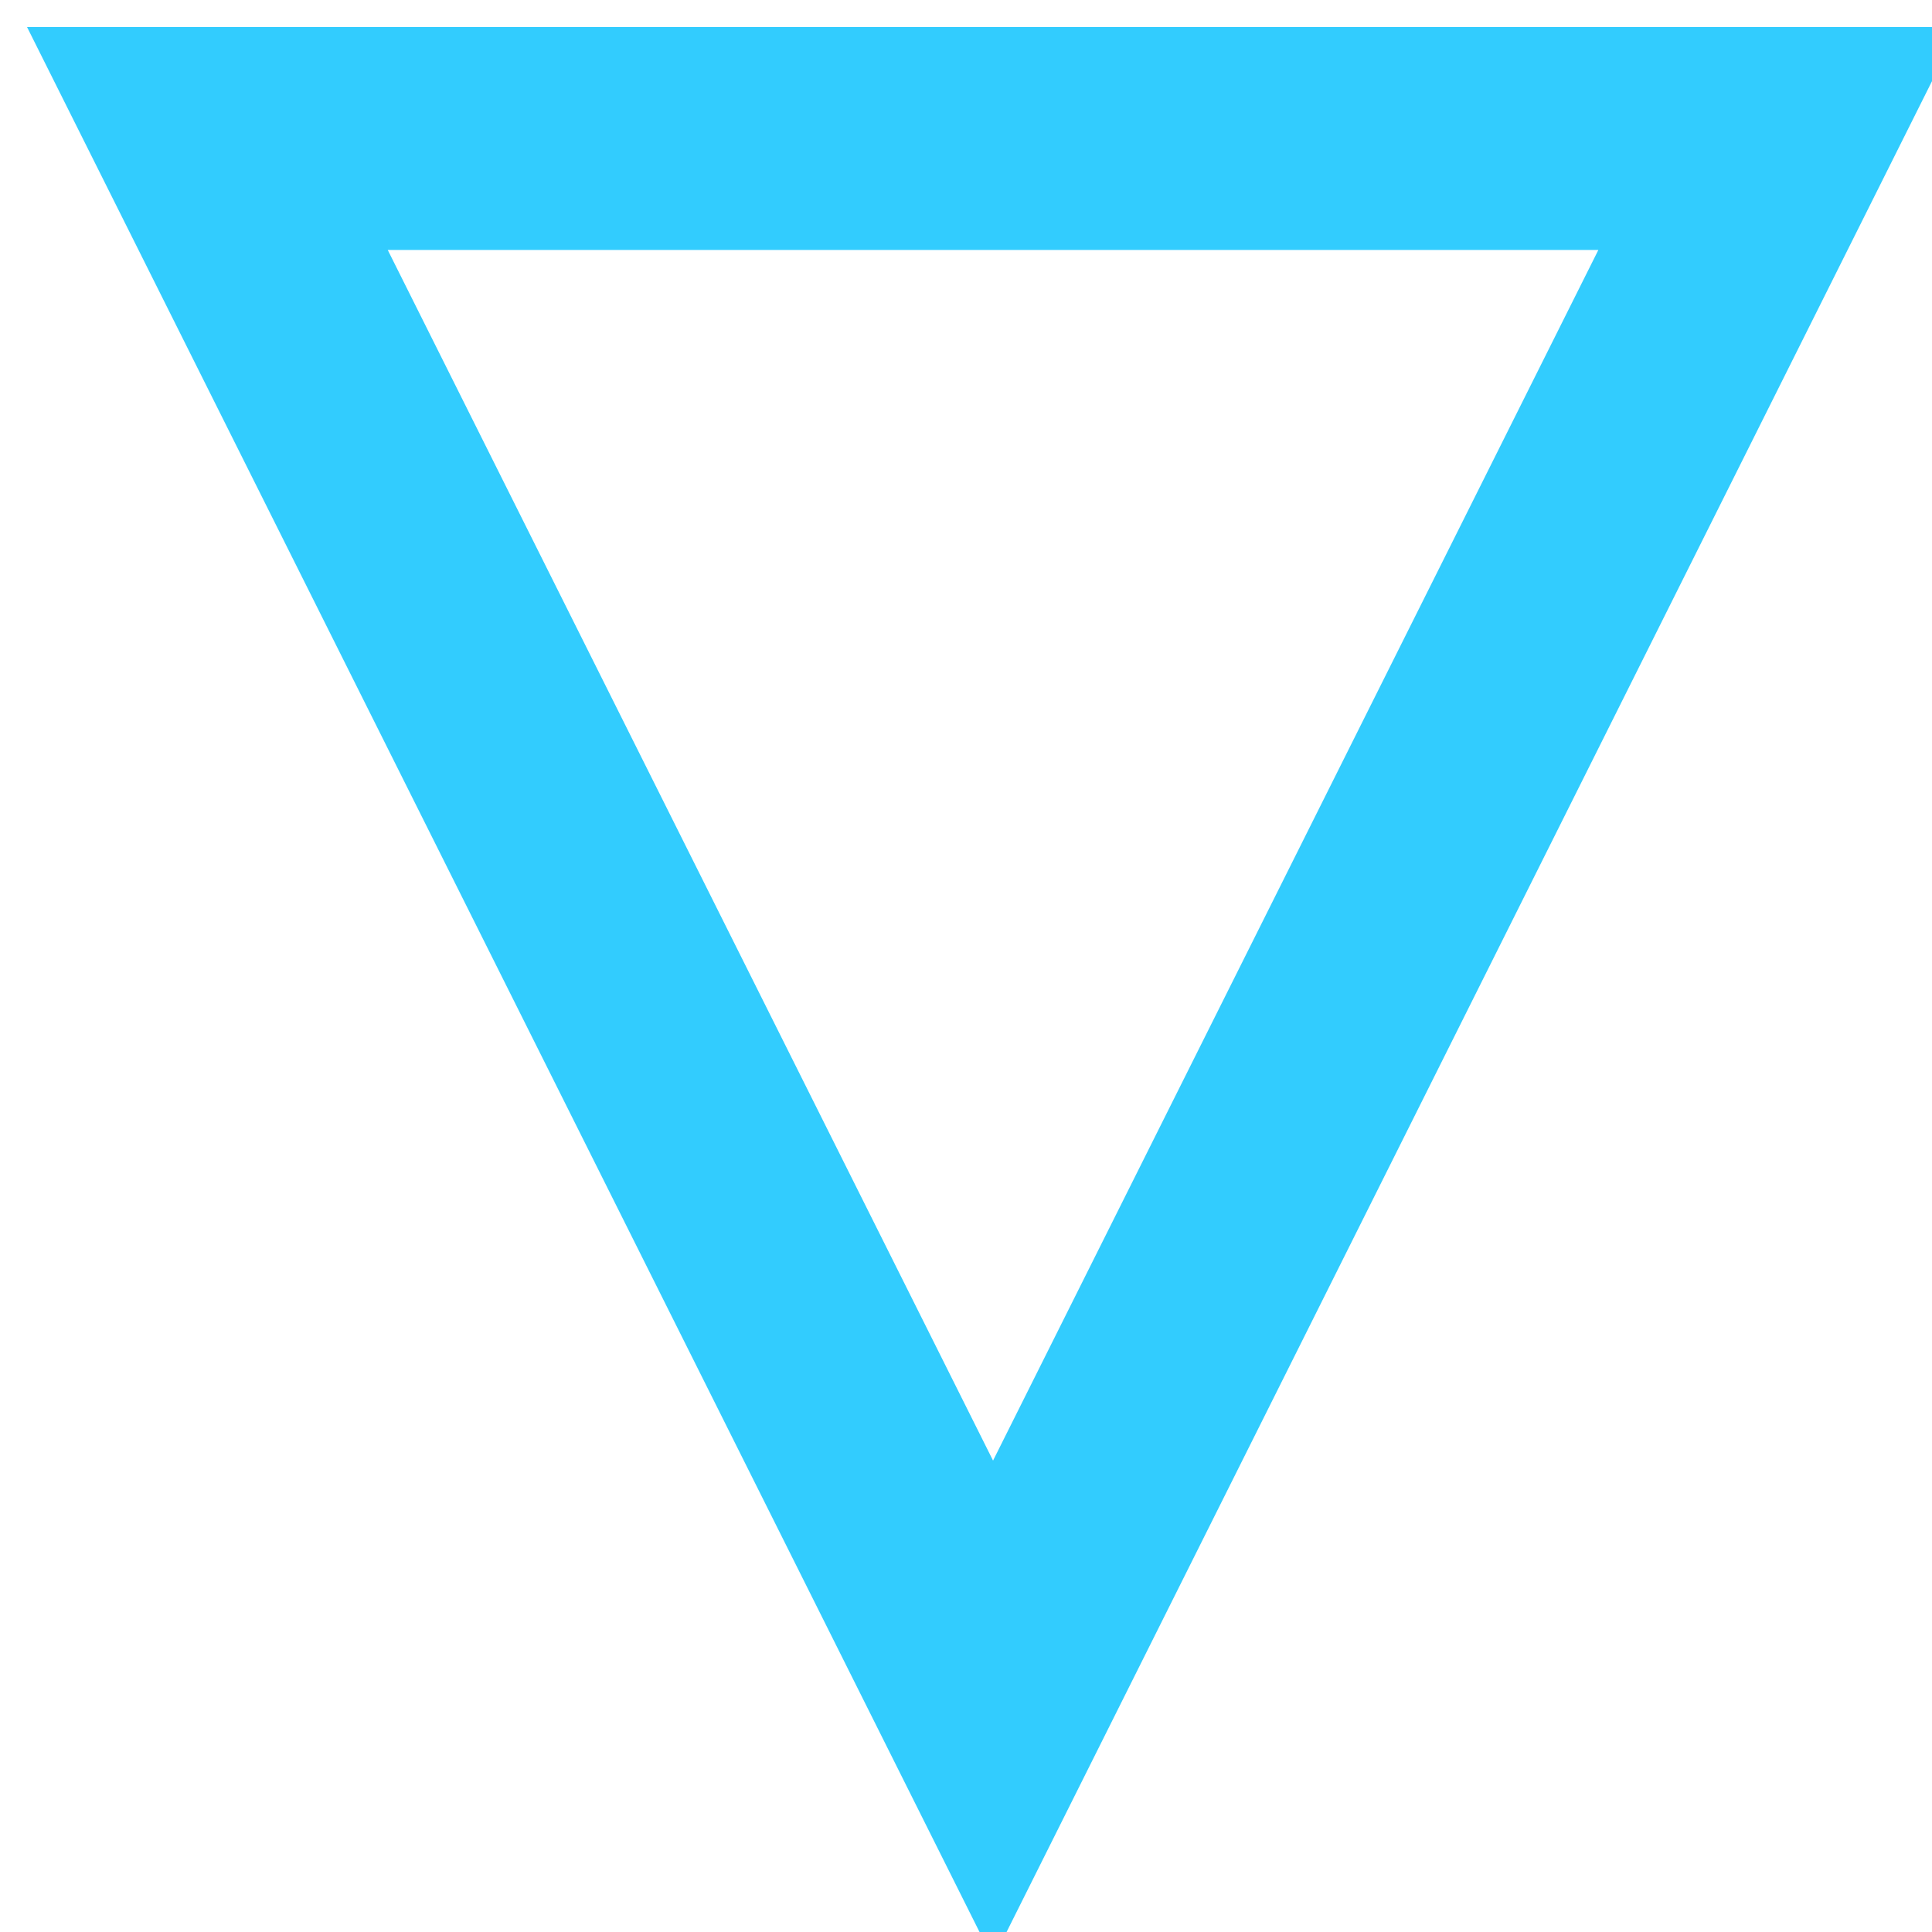 <?xml version="1.0" encoding="UTF-8"?>
<svg width="26px" height="26px" viewBox="0 0 26 26" version="1.1" xmlns="http://www.w3.org/2000/svg" xmlns:xlink="http://www.w3.org/1999/xlink">
    <!-- Generator: Sketch 61.2 (89653) - https://sketch.com -->
    <title>Triangle Copy</title>
    <desc>Created with Sketch.</desc>
    <g id="Personal-1-mixed" stroke="none" stroke-width="1" fill="none" fill-rule="evenodd">
        <g transform="translate(-1086.182, -175.182)" id="hero" stroke="#32ccfe" stroke-width="3">
            <g transform="translate(290.182, 0.182)">
                <g id="shapes" transform="translate(77.182, 42.182)">
                    <g id="Triangle-Copy" transform="translate(732.182, 146.182) scale(1, -1) translate(-732.182, -146.182) translate(719.182, 133.182)">
                        <path d="M13,3.354 L2.427,24.5 L23.573,24.5 L13,3.354 Z" id="Triangle"></path>
                    </g>
                </g>
            </g>
        </g>
    </g>
</svg>